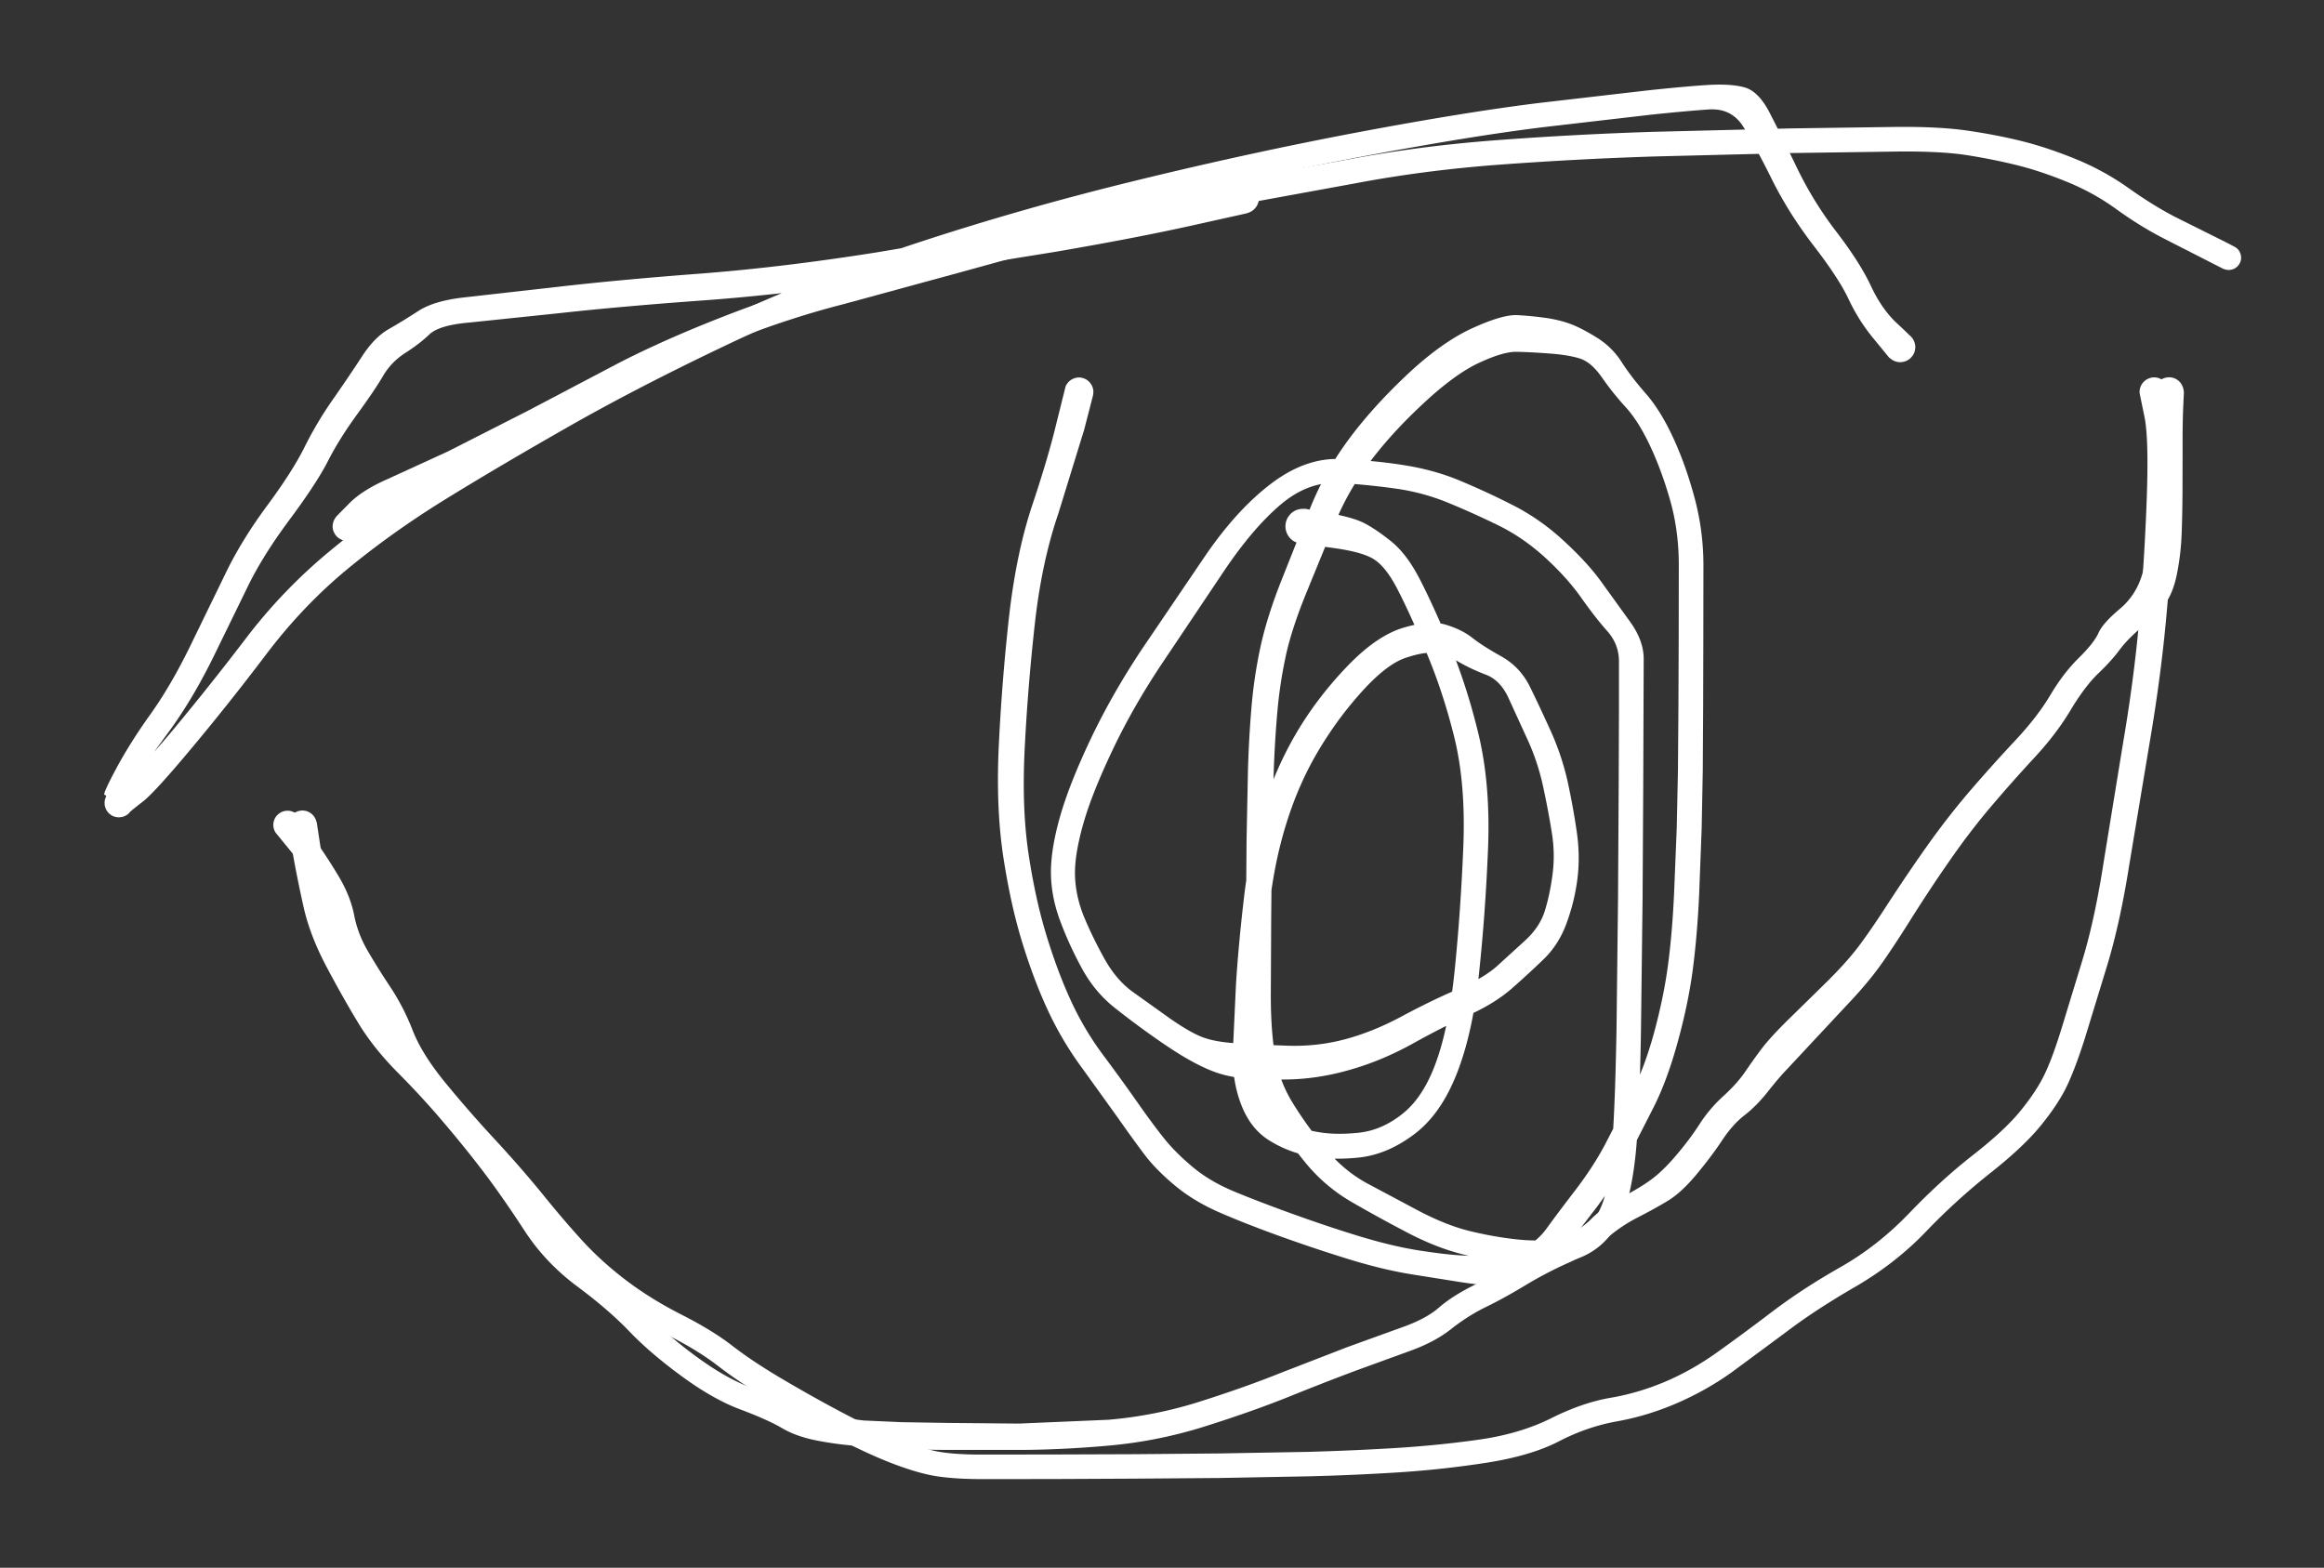 <svg xmlns="http://www.w3.org/2000/svg" width="249" height="168" fill="#fff" xmlns:v="https://vecta.io/nano"><rect width="100%" height="100%" fill="#333333" stroke="none"/><path d="M36.09 55.29l1.38-1.4c.933-.927 2.29-1.78 4.07-2.56l6.44-2.95 8.59-4.37 9.64-5.07c3.22-1.66 6.917-3.307 11.09-4.94 4.167-1.64 8.227-2.967 12.18-3.98 3.953-1.007 8.287-2.18 13-3.52l13.78-3.78c4.467-1.187 9.047-2.187 13.74-3l14.6-2.66c5.04-.953 10.344-1.637 15.91-2.05a391.59 391.59 0 0 1 16.5-.88l14.82-.37 11.36-.16c3.12-.027 5.684.11 7.69.41 2.014.293 3.91.66 5.69 1.1 1.787.44 3.694 1.07 5.72 1.89a28.24 28.24 0 0 1 5.81 3.18c1.84 1.307 3.567 2.367 5.18 3.18l4.27 2.13c1.234.613 1.907.963 2.02 1.05a1.07 1.07 0 0 1 .3.3 1.24 1.24 0 0 1 .19.39c.04.133.06.273.06.42-.006.147-.036.287-.09.42-.046.133-.116.257-.21.37s-.2.207-.32.28c-.12.08-.253.137-.4.17-.14.033-.28.043-.42.03-.146-.013-.286-.047-.42-.1-.133-.06-.253-.14-.36-.24-.106-.093-.193-.203-.26-.33-.073-.127-.123-.263-.15-.41-.02-.14-.02-.28 0-.42a1.39 1.39 0 0 1 .12-.41c.067-.127.154-.243.26-.35a1.17 1.17 0 0 1 .35-.24 1.24 1.24 0 0 1 .41-.13c.14-.013.28-.007.42.02.147.027.28.077.4.15.127.073.24.163.34.27.094.107.167.227.22.36a1.13 1.13 0 0 1 .1.42c.014.14.004.28-.03.42-.04.14-.1.273-.18.4a1.11 1.11 0 0 1-.28.31c-.113.093-.24.163-.38.21a1.46 1.46 0 0 1-.42.08 1.46 1.46 0 0 1-.42-.06l-.21-.07-1.84-.94-4.43-2.26c-1.72-.88-3.416-1.923-5.09-3.13a25.09 25.09 0 0 0-5.36-2.98c-1.906-.78-3.71-1.38-5.41-1.8-1.706-.42-3.493-.777-5.36-1.07-1.866-.287-4.356-.413-7.47-.38l-11.33.16-14.75.37a398.9 398.9 0 0 0-16.29.86c-5.473.4-10.733 1.08-15.78 2.04l-14.51 2.65a157.03 157.03 0 0 0-13.6 2.98l-13.78 3.8-12.87 3.51c-3.847.98-7.81 2.277-11.89 3.89-4.073 1.613-7.71 3.253-10.91 4.92l-9.64 5.15c-3.24 1.767-6.127 3.27-8.66 4.51-2.54 1.24-4.537 2.17-5.99 2.79-1.46.613-2.643 1.377-3.55 2.29l-1.52 1.47a1.92 1.92 0 0 1-.32.19c-.12.053-.24.09-.36.11a1.41 1.41 0 0 1-.37.03c-.127-.007-.25-.03-.37-.07s-.233-.093-.34-.16c-.113-.06-.213-.137-.3-.23-.093-.087-.17-.187-.23-.3a1.58 1.58 0 0 1-.16-.34 1.4 1.4 0 0 1-.07-.37 1.41 1.41 0 0 1 .03-.37 1.49 1.49 0 0 1 .11-.36 1.93 1.93 0 0 1 .19-.32l.12-.15z"/><path d="M133.58 22.86l-5.98 1.33c-3.993.887-8.847 1.82-14.56 2.8L94.39 30c-6.727 1.027-13.067 1.757-19.02 2.19-5.96.433-11.107.89-15.44 1.37l-9.71 1.01c-2.127.187-3.537.613-4.23 1.28-.687.66-1.537 1.313-2.55 1.96s-1.813 1.473-2.4 2.48c-.593 1.013-1.523 2.39-2.79 4.13s-2.303 3.4-3.11 4.98c-.807 1.587-2.177 3.68-4.11 6.28-1.94 2.607-3.447 5.023-4.52 7.25l-3.7 7.58c-1.4 2.827-2.877 5.327-4.43 7.5l-3.73 5.11c-.94 1.22-1.273 2.15-1 2.79.267.64.36 1.007.28 1.1a1.6 1.6 0 0 1-.26.26 1.92 1.92 0 0 1-.32.19 1.57 1.57 0 0 1-.36.1 1.7 1.7 0 0 1-.37.02c-.12-.013-.24-.037-.36-.07-.12-.04-.233-.093-.34-.16a1.83 1.83 0 0 1-.28-.23c-.087-.093-.163-.193-.23-.3a1.51 1.51 0 0 1-.14-.34c-.04-.12-.06-.24-.06-.36a1.68 1.68 0 0 1 .02-.37 1.45 1.45 0 0 1 .12-.35c.053-.113.657-.61 1.81-1.49s2.987-2.827 5.5-5.84a296.51 296.51 0 0 0 7.7-9.68c2.62-3.44 5.6-6.543 8.94-9.31s6.953-5.353 10.84-7.76c3.893-2.407 8.35-5.037 13.37-7.89 5.027-2.853 10.763-5.813 17.21-8.88 6.453-3.06 13.523-5.863 21.21-8.41 7.687-2.54 15.623-4.807 23.81-6.8 8.18-2 16.16-3.733 23.94-5.2 7.78-1.46 14.253-2.503 19.42-3.13l11.49-1.33c2.5-.267 4.6-.457 6.3-.57 1.707-.107 3.057-.02 4.05.26.993.287 1.887 1.2 2.68 2.74s1.77 3.51 2.93 5.91a39.21 39.21 0 0 0 4.24 6.86c1.667 2.18 2.887 4.097 3.66 5.75s1.69 2.977 2.75 3.97c1.06.987 1.64 1.553 1.74 1.7a1.75 1.75 0 0 1 .21.48c.047.173.063.347.05.52a1.52 1.52 0 0 1-.11.51 1.54 1.54 0 0 1-.28.44 1.47 1.47 0 0 1-.89.52 1.5 1.5 0 0 1-.52.03 1.88 1.88 0 0 1-.5-.15 1.46 1.46 0 0 1-.43-.3c-.127-.12-.23-.26-.31-.42-.08-.153-.133-.317-.16-.49s-.023-.347.01-.52a1.43 1.43 0 0 1 .17-.49 1.67 1.67 0 0 1 .32-.42 1.41 1.41 0 0 1 .43-.28 1.77 1.77 0 0 1 .51-.14 1.98 1.98 0 0 1 .52.03 1.54 1.54 0 0 1 .48.2 1.49 1.49 0 0 1 .39.34c.113.14.203.29.27.45a1.94 1.94 0 0 1 .11.52c.007.173-.017.343-.07.51a1.46 1.46 0 0 1-.22.47c-.1.147-.22.273-.36.38a1.65 1.65 0 0 1-.47.24c-.167.053-.337.08-.51.08a1.93 1.93 0 0 1-.52-.09 1.55 1.55 0 0 1-.45-.25l-.21-.16-1.64-2a19.75 19.75 0 0 1-2.68-4.22c-.693-1.487-1.933-3.39-3.72-5.71s-3.28-4.683-4.48-7.09c-1.2-2.42-2.227-4.313-3.08-5.68-.847-1.367-2.09-1.993-3.73-1.88s-3.7.3-6.18.56l-11.39 1.32c-5.107.62-11.527 1.657-19.26 3.11-7.74 1.46-15.663 3.177-23.77 5.15-8.12 1.987-15.973 4.23-23.56 6.73-7.58 2.507-14.567 5.28-20.96 8.32-6.387 3.033-12.077 5.973-17.07 8.82-4.987 2.84-9.377 5.43-13.17 7.77-3.787 2.34-7.273 4.823-10.46 7.45s-6.097 5.68-8.73 9.16-5.273 6.803-7.92 9.97c-2.64 3.167-4.39 5.09-5.25 5.77-.867.673-1.34 1.057-1.42 1.15a1.6 1.6 0 0 1-.26.26 1.92 1.92 0 0 1-.32.19 1.57 1.57 0 0 1-.36.1 1.7 1.7 0 0 1-.37.02c-.12-.013-.24-.037-.36-.07-.12-.04-.233-.093-.34-.16a1.83 1.83 0 0 1-.28-.23c-.087-.093-.163-.193-.23-.3a1.51 1.51 0 0 1-.14-.34c-.04-.12-.06-.24-.06-.36a1.68 1.68 0 0 1 .02-.37 1.45 1.45 0 0 1 .12-.35c.053-.113.003-.187-.15-.22s.253-.953 1.22-2.76c.96-1.807 2.173-3.74 3.64-5.8 1.473-2.053 2.9-4.49 4.28-7.31l3.8-7.81c1.147-2.387 2.637-4.82 4.47-7.3s3.177-4.583 4.03-6.31a39.49 39.49 0 0 1 3.08-5.16c1.193-1.713 2.227-3.243 3.1-4.59.88-1.34 1.817-2.293 2.81-2.86s2.06-1.22 3.2-1.96c1.147-.74 2.813-1.227 5-1.46l9.83-1.11c4.373-.507 9.5-.983 15.38-1.43 5.873-.453 12.16-1.21 18.86-2.27l18.51-3.12c5.647-1.027 10.46-2.013 14.44-2.96l6.18-1.45a1.91 1.91 0 0 1 .39 0 1.62 1.62 0 0 1 .4.11 1.54 1.54 0 0 1 .36.19c.113.08.213.173.3.28a1.62 1.62 0 0 1 .23.34 1.83 1.83 0 0 1 .14.38 2.01 2.01 0 0 1 .04.4 1.7 1.7 0 0 1-.05.41 2.99 2.99 0 0 1-.15.38 1.7 1.7 0 0 1-.24.33 2 2 0 0 1-.31.27 1.76 1.76 0 0 1-.37.18l-.19.07zM33.94 88.15l.42 2.75 1.05 5.74c.413 1.987 1.147 3.963 2.2 5.93l3.17 5.63c1.06 1.78 2.4 3.473 4.02 5.08l4.91 5.37 4.47 5.62 4.21 6.09c1.487 2.293 3.257 4.177 5.31 5.65 2.06 1.473 3.883 3.03 5.47 4.67 1.587 1.647 3.44 3.24 5.56 4.78 2.127 1.547 4.063 2.633 5.81 3.26 1.74.62 3.19 1.223 4.35 1.81 1.167.587 2.373.987 3.62 1.2l4.05.49 4.05.18 4.94.08 7.61.07 9.61-.41c3.393-.293 6.69-.953 9.89-1.98 3.207-1.02 6.11-2.053 8.71-3.1l6.97-2.7 5.75-2.08c1.787-.62 3.147-1.34 4.08-2.16.94-.813 2.14-1.587 3.6-2.32s2.927-1.54 4.4-2.42a41.22 41.22 0 0 1 4.61-2.39c1.6-.707 2.823-1.483 3.67-2.33.84-.847 1.977-1.65 3.41-2.41 1.433-.753 2.543-1.44 3.33-2.06s1.63-1.467 2.53-2.54c.9-1.067 1.697-2.137 2.39-3.21.687-1.073 1.527-2.063 2.52-2.97.993-.9 1.787-1.787 2.38-2.66s1.183-1.697 1.77-2.47 1.497-1.77 2.73-2.99l4.03-3.95c1.447-1.42 2.613-2.707 3.5-3.86.88-1.153 1.97-2.737 3.27-4.75a190.84 190.84 0 0 1 4.2-6.19c1.5-2.107 3.04-4.08 4.62-5.92a173.26 173.26 0 0 1 4.77-5.31c1.593-1.7 2.853-3.33 3.78-4.89s1.94-2.883 3.04-3.97 1.803-1.977 2.11-2.67c.3-.693 1.063-1.557 2.29-2.59 1.227-1.027 2.053-2.353 2.48-3.98.42-1.633.69-3.137.81-4.51a114.79 114.79 0 0 0 .27-4.33l.15-4.61c.033-1.567.037-2.93.01-4.09s-.023-1.823.01-1.99c.027-.173.08-.337.16-.49a2.02 2.02 0 0 1 .31-.4c.127-.113.27-.207.43-.28.153-.067.317-.11.49-.13s.343-.01.51.03a1.54 1.54 0 0 1 .47.2c.147.087.273.197.38.33a1.48 1.48 0 0 1 .26.44 1.8 1.8 0 0 1 .11.5c.007.167-.013.333-.06.5a1.83 1.83 0 0 1-.22.46 1.72 1.72 0 0 1-.36.37c-.133.1-.283.177-.45.23a1.57 1.57 0 0 1-.5.08c-.173 0-.34-.03-.5-.09-.167-.053-.317-.133-.45-.24a1.74 1.74 0 0 1-.35-.38c-.093-.14-.16-.293-.2-.46a1.46 1.46 0 0 1-.05-.51 1.41 1.41 0 0 1 .11-.49 1.68 1.68 0 0 1 .27-.44 1.63 1.63 0 0 1 .39-.32c.147-.087.303-.147.47-.18.167-.04.337-.05.51-.03s.337.067.49.14.293.17.42.29a1.67 1.67 0 0 1 .3.41c.08.153.133.317.16.49l.04.25-.08 1.74c-.047 1.16-.067 2.53-.06 4.11l-.01 4.69a148.72 148.72 0 0 1-.09 4.58 26.86 26.86 0 0 1-.51 4.38c-.287 1.427-.743 2.53-1.37 3.31-.633.78-1.44 1.58-2.42 2.4-.987.827-1.767 1.623-2.34 2.39-.567.773-1.33 1.62-2.29 2.54s-1.953 2.237-2.98 3.95-2.32 3.41-3.88 5.09a165.86 165.86 0 0 0-4.61 5.2c-1.513 1.78-2.993 3.713-4.44 5.8-1.453 2.087-2.837 4.177-4.15 6.27s-2.437 3.79-3.37 5.09c-.94 1.293-2.107 2.67-3.5 4.13l-3.76 4.03-2.61 2.8c-.62.64-1.33 1.47-2.13 2.49-.807 1.013-1.633 1.847-2.48 2.5-.853.66-1.66 1.567-2.42 2.72-.76 1.147-1.673 2.36-2.74 3.64s-2.08 2.213-3.04 2.8c-.96.58-2.053 1.183-3.28 1.81a16.93 16.93 0 0 0-3.49 2.4c-1.093.967-2.4 1.783-3.92 2.45a42.32 42.32 0 0 0-4.57 2.39c-1.533.927-2.943 1.703-4.23 2.33s-2.53 1.413-3.73 2.36c-1.193.947-2.683 1.737-4.47 2.37l-5.71 2.08a276.56 276.56 0 0 0-7.03 2.74c-2.66 1.073-5.687 2.147-9.08 3.22a48.52 48.52 0 0 1-10.3 2.08c-3.48.313-6.733.47-9.76.47h-7.66c-2.08-.007-3.753-.047-5.02-.12l-4.25-.28c-1.56-.1-3.1-.297-4.62-.59s-2.79-.743-3.81-1.35c-1.027-.6-2.517-1.267-4.47-2s-4.05-1.923-6.29-3.57c-2.247-1.647-4.11-3.243-5.59-4.79-1.473-1.54-3.343-3.153-5.61-4.84-2.26-1.687-4.127-3.66-5.6-5.92-1.467-2.253-2.847-4.243-4.14-5.97-1.3-1.727-2.757-3.543-4.37-5.45-1.613-1.913-3.3-3.753-5.06-5.52-1.76-1.773-3.19-3.57-4.29-5.39-1.107-1.827-2.24-3.837-3.4-6.03s-1.97-4.307-2.43-6.34a138.89 138.89 0 0 1-1.17-5.8l-.5-2.95a1.68 1.68 0 0 1 .02-.36c.027-.12.067-.237.12-.35a1.61 1.61 0 0 1 .2-.32 1.41 1.41 0 0 1 .27-.26 1.94 1.94 0 0 1 .32-.19 1.6 1.6 0 0 1 .36-.1c.127-.027.247-.033.36-.02a1.4 1.4 0 0 1 .37.07c.12.04.233.093.34.16s.203.147.29.24a1.32 1.32 0 0 1 .22.29c.067.113.117.23.15.35l.06.18z"/><path d="M232.34 41.7l.43 2.3c.28 1.54.33 4.687.15 9.44-.187 4.753-.48 9.2-.88 13.34-.393 4.14-.98 8.483-1.76 13.03l-2.15 12.9c-.64 4.06-1.413 7.597-2.32 10.61l-2.38 7.78c-.687 2.18-1.337 3.92-1.95 5.22s-1.54 2.713-2.78 4.24c-1.233 1.527-3.053 3.243-5.46 5.15-2.413 1.907-4.71 3.997-6.89 6.27s-4.71 4.247-7.59 5.92c-2.88 1.667-5.347 3.283-7.4 4.85l-5.83 4.31c-1.827 1.3-3.78 2.4-5.86 3.3s-4.203 1.547-6.37 1.94c-2.167.387-4.25 1.1-6.25 2.14-1.993 1.033-4.577 1.8-7.75 2.3a104.56 104.56 0 0 1-9.51 1.04 252.27 252.27 0 0 1-9.54.42l-9.57.18-9.13.07-8.48.04-7.74.01c-2.407 0-4.323-.15-5.75-.45-1.427-.307-3.07-.843-4.93-1.61-1.86-.773-3.957-1.787-6.29-3.04-2.333-1.26-4.457-2.467-6.37-3.62-1.913-1.147-3.6-2.283-5.06-3.41s-3.223-2.21-5.29-3.25c-2.067-1.033-4.047-2.263-5.94-3.69-1.893-1.42-3.563-2.907-5.01-4.46-1.447-1.56-2.933-3.283-4.46-5.17a119.72 119.72 0 0 0-5.07-5.84 131.72 131.72 0 0 1-5.38-6.16c-1.733-2.107-2.997-4.117-3.79-6.03s-1.63-3.523-2.51-4.83a69.76 69.76 0 0 1-2.4-3.79c-.727-1.227-1.26-2.617-1.6-4.17-.34-1.547-.853-2.867-1.54-3.96-.687-1.087-1.54-2.263-2.56-3.53l-1.7-2.08a1.41 1.41 0 0 1-.27-.41 1.49 1.49 0 0 1-.12-.48 1.54 1.54 0 0 1 .04-.49c.04-.16.103-.31.19-.45a1.55 1.55 0 0 1 .33-.36 1.45 1.45 0 0 1 .43-.25 1.67 1.67 0 0 1 .48-.09 1.44 1.44 0 0 1 .48.06c.16.047.31.12.45.22.133.093.247.207.34.34a1.51 1.51 0 0 1 .22.44c.053.16.077.323.07.49 0 .167-.03.327-.09.48a1.3 1.3 0 0 1-.24.43c-.1.133-.22.243-.36.33a1.44 1.44 0 0 1-.45.2 1.51 1.51 0 0 1-.49.04 1.49 1.49 0 0 1-.48-.12 1.53 1.53 0 0 1-.41-.26 1.52 1.52 0 0 1-.31-.38 1.33 1.33 0 0 1-.17-.46 1.52 1.52 0 0 1-.02-.49 1.42 1.42 0 0 1 .14-.47 1.34 1.34 0 0 1 .29-.4 1.34 1.34 0 0 1 .4-.29 1.62 1.62 0 0 1 .46-.15c.167-.02.333-.017.5.01a1.66 1.66 0 0 1 .46.17l.21.12 1.71 2.42c1.14 1.607 2.107 3.087 2.9 4.44.787 1.347 1.31 2.677 1.57 3.99a12.02 12.02 0 0 0 1.39 3.73c.673 1.173 1.493 2.49 2.46 3.95.967 1.453 1.78 3.03 2.44 4.73.667 1.7 1.847 3.58 3.54 5.64a135.97 135.97 0 0 0 5.38 6.15c1.887 2.047 3.577 3.99 5.07 5.83 1.493 1.847 2.907 3.497 4.24 4.95s2.88 2.85 4.64 4.19c1.76 1.333 3.743 2.56 5.95 3.68 2.207 1.127 3.997 2.223 5.37 3.29 1.38 1.067 3.01 2.163 4.89 3.29a155.13 155.13 0 0 0 6.2 3.51c2.253 1.213 4.24 2.18 5.96 2.9s3.193 1.233 4.42 1.54 3.04.457 5.44.45l7.73-.01 8.47-.03 9.1-.08 9.51-.17c3.153-.087 6.277-.223 9.37-.41 3.1-.193 6.107-.497 9.02-.91 2.913-.42 5.48-1.187 7.7-2.3 2.22-1.107 4.323-1.83 6.31-2.17s3.937-.913 5.85-1.72c1.92-.813 3.78-1.863 5.58-3.15 1.8-1.28 3.773-2.737 5.92-4.37 2.153-1.633 4.573-3.213 7.26-4.74 2.687-1.52 5.16-3.46 7.42-5.82 2.26-2.353 4.523-4.417 6.79-6.19s3.957-3.34 5.07-4.7 1.96-2.623 2.54-3.79c.58-1.16 1.207-2.827 1.88-5l2.32-7.6c.867-2.893 1.613-6.373 2.24-10.44l2.09-12.82c.76-4.48 1.323-8.767 1.69-12.86a253.42 253.42 0 0 0 .81-12.92c.167-4.527.083-7.553-.25-9.08l-.51-2.48c-.007-.113 0-.233.02-.36a1.34 1.34 0 0 1 .11-.36 1.26 1.26 0 0 1 .19-.33 1.41 1.41 0 0 1 .26-.27 1.6 1.6 0 0 1 .32-.2c.113-.053.233-.093.36-.12a1.29 1.29 0 0 1 .36-.03 1.88 1.88 0 0 1 .38.06 1.96 1.96 0 0 1 .34.15 1.51 1.51 0 0 1 .3.23c.093.087.173.183.24.29a1.57 1.57 0 0 1 .16.34l.06.19zm-115.23.67l-.95 3.68-2.76 8.96c-1.207 3.527-2.053 7.517-2.54 11.97-.493 4.447-.85 8.85-1.07 13.21s-.073 8.193.44 11.5c.507 3.307 1.17 6.263 1.99 8.87.813 2.607 1.69 4.91 2.63 6.91a32.58 32.58 0 0 0 3.33 5.57 204.59 204.59 0 0 1 3.71 5.12c1.187 1.693 2.183 3.033 2.99 4.02.813.987 1.813 1.97 3 2.95s2.607 1.817 4.26 2.51 3.76 1.503 6.32 2.43c2.567.927 5 1.74 7.3 2.44 2.307.693 4.383 1.187 6.23 1.48 1.853.287 3.333.463 4.44.53 1.1.073 2.17.113 3.21.12 1.033.007 2.123-.24 3.27-.74a6.72 6.72 0 0 0 2.82-2.29c.733-1.013 1.757-2.377 3.07-4.09 1.307-1.713 2.373-3.36 3.2-4.94l2.72-5.25c.98-1.92 1.82-4.163 2.52-6.73.693-2.573 1.19-5.01 1.49-7.31.3-2.293.513-4.843.64-7.65l.28-6.93.13-6.16.05-6.76.03-7.47.01-7.77c0-2.407-.297-4.677-.89-6.81-.6-2.14-1.32-4.11-2.16-5.91-.847-1.807-1.73-3.21-2.65-4.21-.913-1-1.75-2.047-2.51-3.14s-1.537-1.773-2.33-2.04-1.907-.453-3.34-.56-2.617-.167-3.55-.18c-.933-.007-2.25.383-3.95 1.17-1.707.787-3.68 2.22-5.92 4.3-2.247 2.08-4.157 4.16-5.73 6.24a28.91 28.91 0 0 0-3.8 6.61l-3.01 7.35c-1.053 2.567-1.797 4.817-2.23 6.75a48.33 48.33 0 0 0-.92 5.94c-.187 2.027-.323 4.237-.41 6.63l-.19 7.42-.08 8.21-.04 8.09c-.013 2.473.127 4.653.42 6.54a13.94 13.94 0 0 0 1.93 5.25c.993 1.613 2.15 3.223 3.47 4.83s2.827 2.87 4.52 3.79l5.5 2.93c1.987 1.04 3.813 1.763 5.48 2.17 1.673.407 3.317.7 4.93.88s3.153.17 4.62-.03c1.473-.2 2.603-.743 3.39-1.63s1.343-2.073 1.67-3.56.573-3.617.74-6.39c.167-2.767.29-6.433.37-11l.16-13.91.07-11.89.03-8.28v-5.26c-.007-1.22-.427-2.297-1.26-3.23s-1.757-2.117-2.77-3.55c-1.007-1.433-2.303-2.877-3.89-4.33-1.587-1.447-3.293-2.613-5.12-3.5s-3.593-1.68-5.3-2.38a23.1 23.1 0 0 0-5.36-1.47c-1.873-.273-3.933-.487-6.18-.64-2.253-.147-4.383.633-6.39 2.34s-4.053 4.12-6.14 7.24l-6.36 9.49c-2.153 3.2-3.977 6.373-5.47 9.52-1.5 3.147-2.56 5.823-3.18 8.03s-.907 4.037-.86 5.49c.047 1.447.363 2.897.95 4.35.6 1.447 1.323 2.937 2.17 4.47s1.86 2.73 3.04 3.59l3.96 2.83c1.46 1.02 2.637 1.7 3.53 2.04s2.07.557 3.53.65a206.74 206.74 0 0 0 5.44.26c2.173.087 4.273-.14 6.3-.68 2.02-.54 4.057-1.363 6.11-2.47 2.053-1.1 4.017-2.053 5.89-2.86 1.88-.8 3.307-1.633 4.28-2.5l3.04-2.77c1.06-.973 1.767-2.053 2.12-3.24.36-1.18.63-2.473.81-3.88.18-1.4.16-2.82-.06-4.26-.22-1.433-.527-3.08-.92-4.94-.393-1.853-.967-3.597-1.72-5.23l-2.01-4.39c-.587-1.293-1.4-2.137-2.44-2.53s-2.01-.85-2.91-1.37-1.733-.837-2.5-.95-1.823.057-3.17.51c-1.347.447-2.887 1.623-4.62 3.53-1.74 1.907-3.3 4.013-4.68 6.32-1.387 2.307-2.52 4.84-3.4 7.6-.887 2.76-1.52 5.777-1.9 9.05s-.657 6.223-.83 8.85l-.37 6.98c-.08 2.02.133 3.663.64 4.93.5 1.267 1.257 2.117 2.27 2.55 1.013.44 2.16.773 3.44 1 1.28.233 2.753.26 4.42.08 1.673-.18 3.25-.87 4.73-2.07 1.487-1.193 2.68-3.057 3.58-5.59.907-2.533 1.567-5.853 1.98-9.96s.713-8.417.9-12.93c.187-4.52-.133-8.457-.96-11.81-.827-3.347-1.87-6.49-3.13-9.43-1.253-2.94-2.287-5.177-3.1-6.71-.82-1.533-1.667-2.547-2.54-3.04-.88-.5-2.383-.887-4.51-1.16l-3.49-.5a2.03 2.03 0 0 1-.54-.26c-.167-.12-.31-.263-.43-.43s-.21-.347-.27-.54a1.8 1.8 0 0 1-.08-.6c.007-.2.043-.397.11-.59a1.69 1.69 0 0 1 .3-.53 1.79 1.79 0 0 1 .44-.4 1.92 1.92 0 0 1 .56-.25c.193-.047.393-.063.6-.05.2.02.397.07.59.15a1.93 1.93 0 0 1 .51.32 1.74 1.74 0 0 1 .38.47 1.96 1.96 0 0 1 .21.57c.04.2.047.4.02.6a1.85 1.85 0 0 1-.18.58 1.79 1.79 0 0 1-.84.84 1.73 1.73 0 0 1-.58.18 1.65 1.65 0 0 1-.6-.01 1.96 1.96 0 0 1-.57-.21 1.82 1.82 0 0 1-.47-.37 1.81 1.81 0 0 1-.33-.51 1.97 1.97 0 0 1-.15-.59 2.03 2.03 0 0 1 .05-.6 1.64 1.64 0 0 1 .24-.55 1.88 1.88 0 0 1 .4-.46 2.02 2.02 0 0 1 .52-.3c.193-.067.393-.103.6-.11l.3-.01 2.58.47c1.727.307 2.983.667 3.77 1.08.793.407 1.727 1.037 2.8 1.89s2.05 2.097 2.93 3.73c.88 1.64 1.97 3.997 3.27 7.07s2.38 6.403 3.24 9.99c.853 3.587 1.187 7.67 1 12.25-.187 4.587-.51 9.043-.97 13.37-.46 4.32-1.267 7.917-2.42 10.79-1.147 2.88-2.677 5.027-4.59 6.44-1.913 1.42-3.863 2.233-5.85 2.44s-3.757.157-5.31-.15c-1.553-.3-2.99-.863-4.31-1.69-1.327-.827-2.32-2.09-2.98-3.79-.667-1.707-.97-3.6-.91-5.68l.33-7.13c.16-2.68.44-5.75.84-9.21.393-3.453 1.063-6.663 2.01-9.63s2.157-5.707 3.63-8.22c1.48-2.507 3.273-4.863 5.38-7.07 2.107-2.213 4.12-3.61 6.04-4.19s3.457-.69 4.61-.33c1.153.353 2.093.82 2.82 1.4.727.573 1.763 1.237 3.11 1.99 1.34.753 2.357 1.83 3.05 3.23.687 1.393 1.44 2.997 2.26 4.81a28.15 28.15 0 0 1 1.84 5.59c.407 1.92.727 3.717.96 5.39.227 1.673.237 3.303.03 4.89a21.66 21.66 0 0 1-1.15 4.67c-.553 1.527-1.377 2.82-2.47 3.88a100.34 100.34 0 0 1-3.44 3.16c-1.2 1.04-2.697 1.967-4.49 2.78-1.793.807-3.813 1.833-6.06 3.08s-4.533 2.197-6.86 2.85c-2.32.66-4.62.997-6.9 1.01-2.28.02-3.923-.043-4.93-.19s-1.893-.367-2.66-.66c-.767-.287-1.633-.7-2.6-1.24-.973-.54-2.2-1.33-3.68-2.37-1.487-1.04-2.93-2.117-4.33-3.23-1.407-1.113-2.567-2.5-3.48-4.16-.907-1.653-1.687-3.35-2.34-5.09-.653-1.733-.99-3.457-1.01-5.17-.013-1.72.317-3.757.99-6.11s1.787-5.16 3.34-8.42c1.56-3.253 3.417-6.487 5.57-9.7l6.62-9.76c2.26-3.307 4.62-5.893 7.08-7.76 2.46-1.86 4.933-2.737 7.42-2.63 2.493.107 4.77.327 6.83.66 2.067.327 3.987.85 5.76 1.57a81.8 81.8 0 0 1 5.7 2.62c2.033 1.013 3.91 2.317 5.63 3.91 1.727 1.587 3.087 3.077 4.08 4.47l3 4.16c1.007 1.38 1.503 2.74 1.49 4.08l-.02 5.46-.03 8.28-.07 11.91-.17 13.98c-.073 4.607-.207 8.377-.4 11.31-.193 2.927-.553 5.307-1.08 7.14-.52 1.833-1.387 3.323-2.6 4.47-1.213 1.14-2.717 1.837-4.51 2.09a20.97 20.97 0 0 1-5.28.09 40.29 40.29 0 0 1-5.39-1.02c-1.86-.48-3.793-1.247-5.8-2.3-2.013-1.053-3.98-2.133-5.9-3.24-1.927-1.113-3.597-2.533-5.01-4.26a40.75 40.75 0 0 1-3.77-5.45c-1.107-1.907-1.817-3.883-2.13-5.93-.32-2.053-.477-4.317-.47-6.79l.02-8.1.06-8.26.15-7.52a120.55 120.55 0 0 1 .39-6.88 50.94 50.94 0 0 1 .96-6.36c.453-2.093 1.19-4.433 2.21-7.02l3.08-7.75a33.06 33.06 0 0 1 4.04-7.27c1.66-2.273 3.733-4.59 6.22-6.95s4.837-4.053 7.05-5.08c2.22-1.02 3.863-1.5 4.93-1.44a35.78 35.78 0 0 1 3.12.31c1.007.153 1.897.38 2.67.68s1.683.777 2.73 1.43a8.34 8.34 0 0 1 2.62 2.58c.687 1.073 1.557 2.21 2.61 3.41 1.053 1.207 2.03 2.783 2.93 4.73s1.667 4.103 2.3 6.47a27.77 27.77 0 0 1 .94 7.16l-.01 7.79-.02 7.48-.04 6.79-.12 6.22-.27 7.06c-.133 2.88-.357 5.527-.67 7.94-.313 2.42-.847 5.003-1.6 7.75-.747 2.747-1.607 5.09-2.58 7.03l-2.8 5.49c-.893 1.727-1.983 3.46-3.27 5.2l-3.52 4.59c-1.06 1.327-2.397 2.327-4.01 3-1.62.68-3 .97-4.14.87s-2.277-.243-3.41-.43l-4.65-.74c-1.967-.307-4.127-.813-6.48-1.52-2.347-.713-4.83-1.537-7.45-2.47-2.613-.94-4.857-1.817-6.73-2.63s-3.48-1.777-4.82-2.89-2.413-2.197-3.22-3.25c-.807-1.06-1.797-2.427-2.97-4.1l-3.82-5.31a35.79 35.79 0 0 1-3.55-5.96c-1-2.113-1.927-4.54-2.78-7.28-.853-2.733-1.547-5.843-2.08-9.33-.533-3.493-.697-7.45-.49-11.87a221.36 221.36 0 0 1 1.07-13.6c.513-4.653 1.347-8.713 2.5-12.18 1.16-3.467 2.033-6.43 2.62-8.89l.96-3.85a1.2 1.2 0 0 1 .17-.33 1.98 1.98 0 0 1 .25-.28c.093-.08.197-.15.31-.21a1.4 1.4 0 0 1 .35-.13 1.34 1.34 0 0 1 .36-.05 1.39 1.39 0 0 1 .37.05c.12.033.237.077.35.13a1.45 1.45 0 0 1 .31.22 1.23 1.23 0 0 1 .24.28 1.46 1.46 0 0 1 .18.33 2.37 2.37 0 0 1 .09.36 1.4 1.4 0 0 1-.01.37l-.02.18z"/></svg>